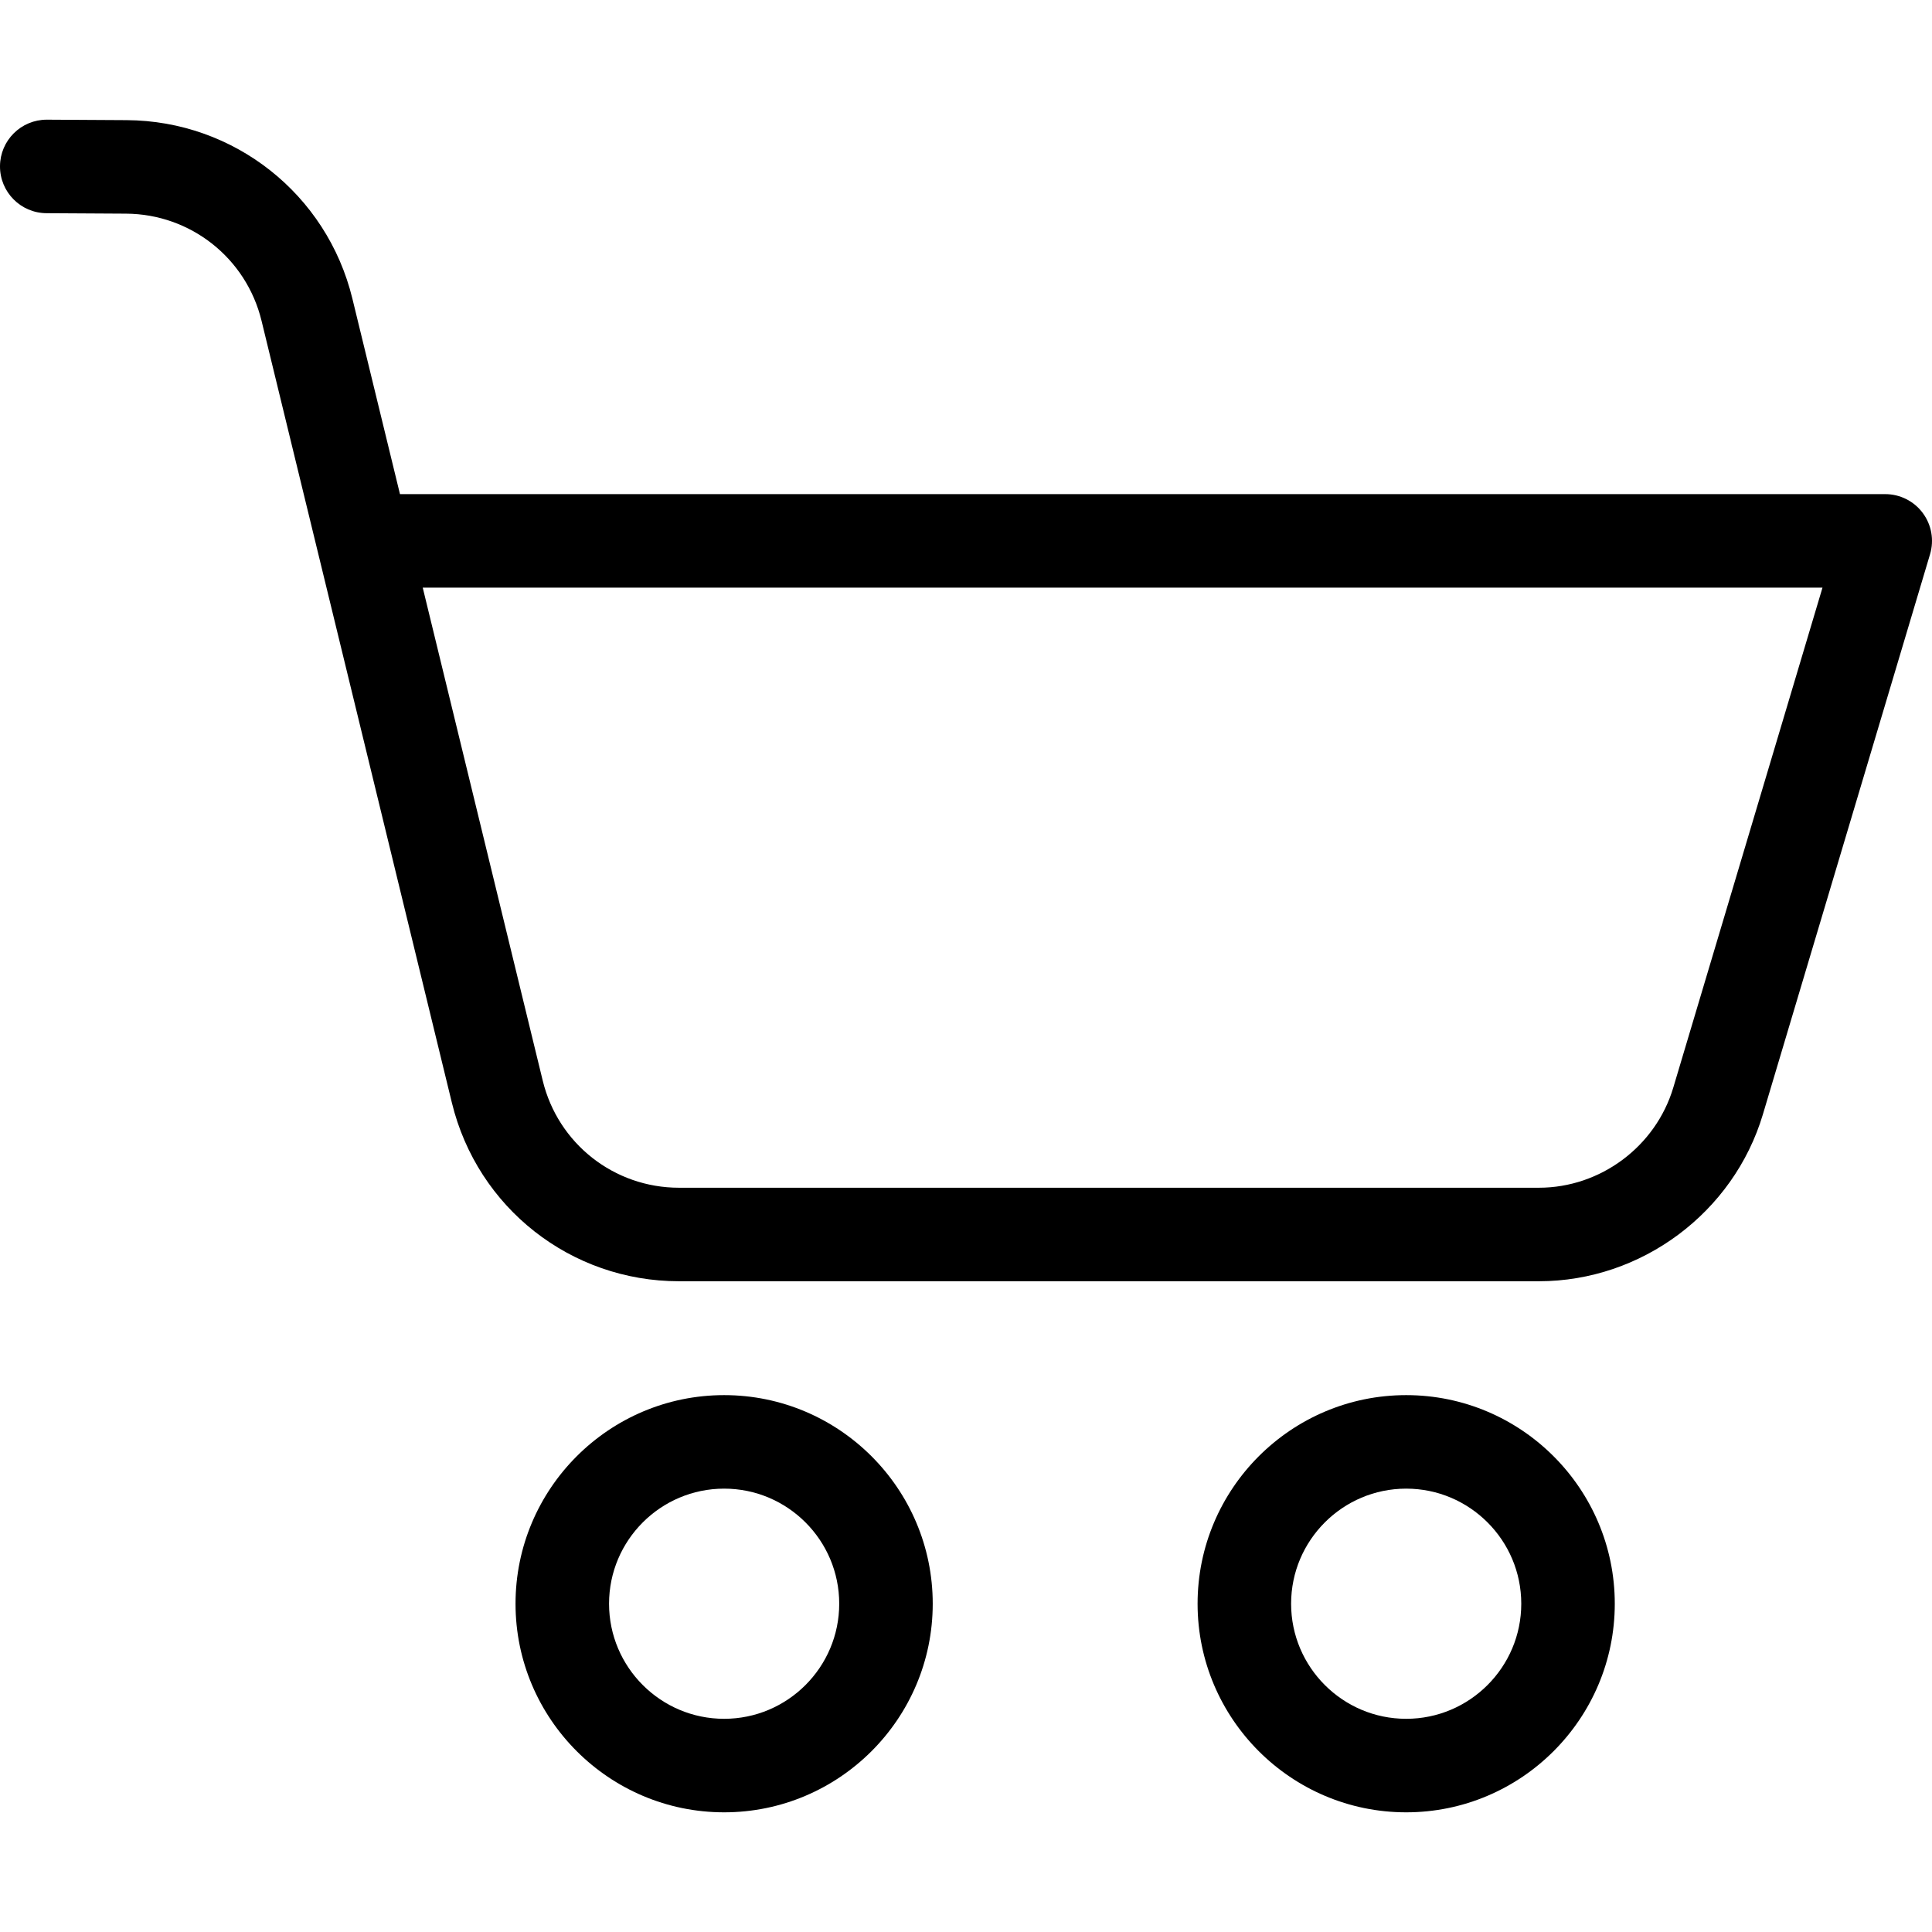 <!-- Generated by IcoMoon.io -->
<svg version="1.1" xmlns="http://www.w3.org/2000/svg" width="1024" height="1024" viewBox="0 0 1024 1024">
<title></title>
<g id="icomoon-ignore">
</g>
<path d="M273.241 850.008c0 60.966 49.598 110.561 110.561 110.561s110.564-49.598 110.564-110.561-49.6-110.564-110.564-110.564-110.561 49.598-110.561 110.564zM444.803 850.008c0 33.633-27.363 60.995-60.998 60.995-33.633 0-60.995-27.363-60.995-60.995 0-33.635 27.363-60.998 60.995-60.998 33.635-0.003 60.998 27.36 60.998 60.998z"></path>
<path d="M634.744 850.008c0 60.966 49.598 110.561 110.561 110.561s110.561-49.598 110.561-110.561-49.598-110.564-110.561-110.564-110.561 49.598-110.561 110.564zM806.303 850.008c0 33.633-27.363 60.995-60.995 60.995s-60.995-27.363-60.995-60.995c0-33.635 27.363-60.998 60.995-60.998s60.995 27.36 60.995 60.998z"></path>
<path d="M934.376 590.611l88.589-296.846c2.238-7.5 0.802-15.618-3.874-21.893-4.676-6.278-12.044-9.975-19.873-9.975h-787.224l-25.221-103.612c-13.477-55.37-62.691-94.274-119.679-94.608l-42.168-0.245c-0.050 0-0.096 0-0.146 0-13.621 0-24.701 11-24.78 24.639-0.079 13.688 10.951 24.848 24.642 24.927l42.168 0.245c34.193 0.198 63.721 23.544 71.808 56.765l100.886 414.473c13.559 55.704 63.068 94.608 120.398 94.608h455.739c54.361 0 103.188-36.384 118.738-88.478zM815.635 629.523h-455.739c-34.399 0-64.104-23.342-72.237-56.765l-63.601-261.298h741.899l-79.077 264.975c-9.331 31.256-38.627 53.088-71.246 53.088z"></path>
</svg>
